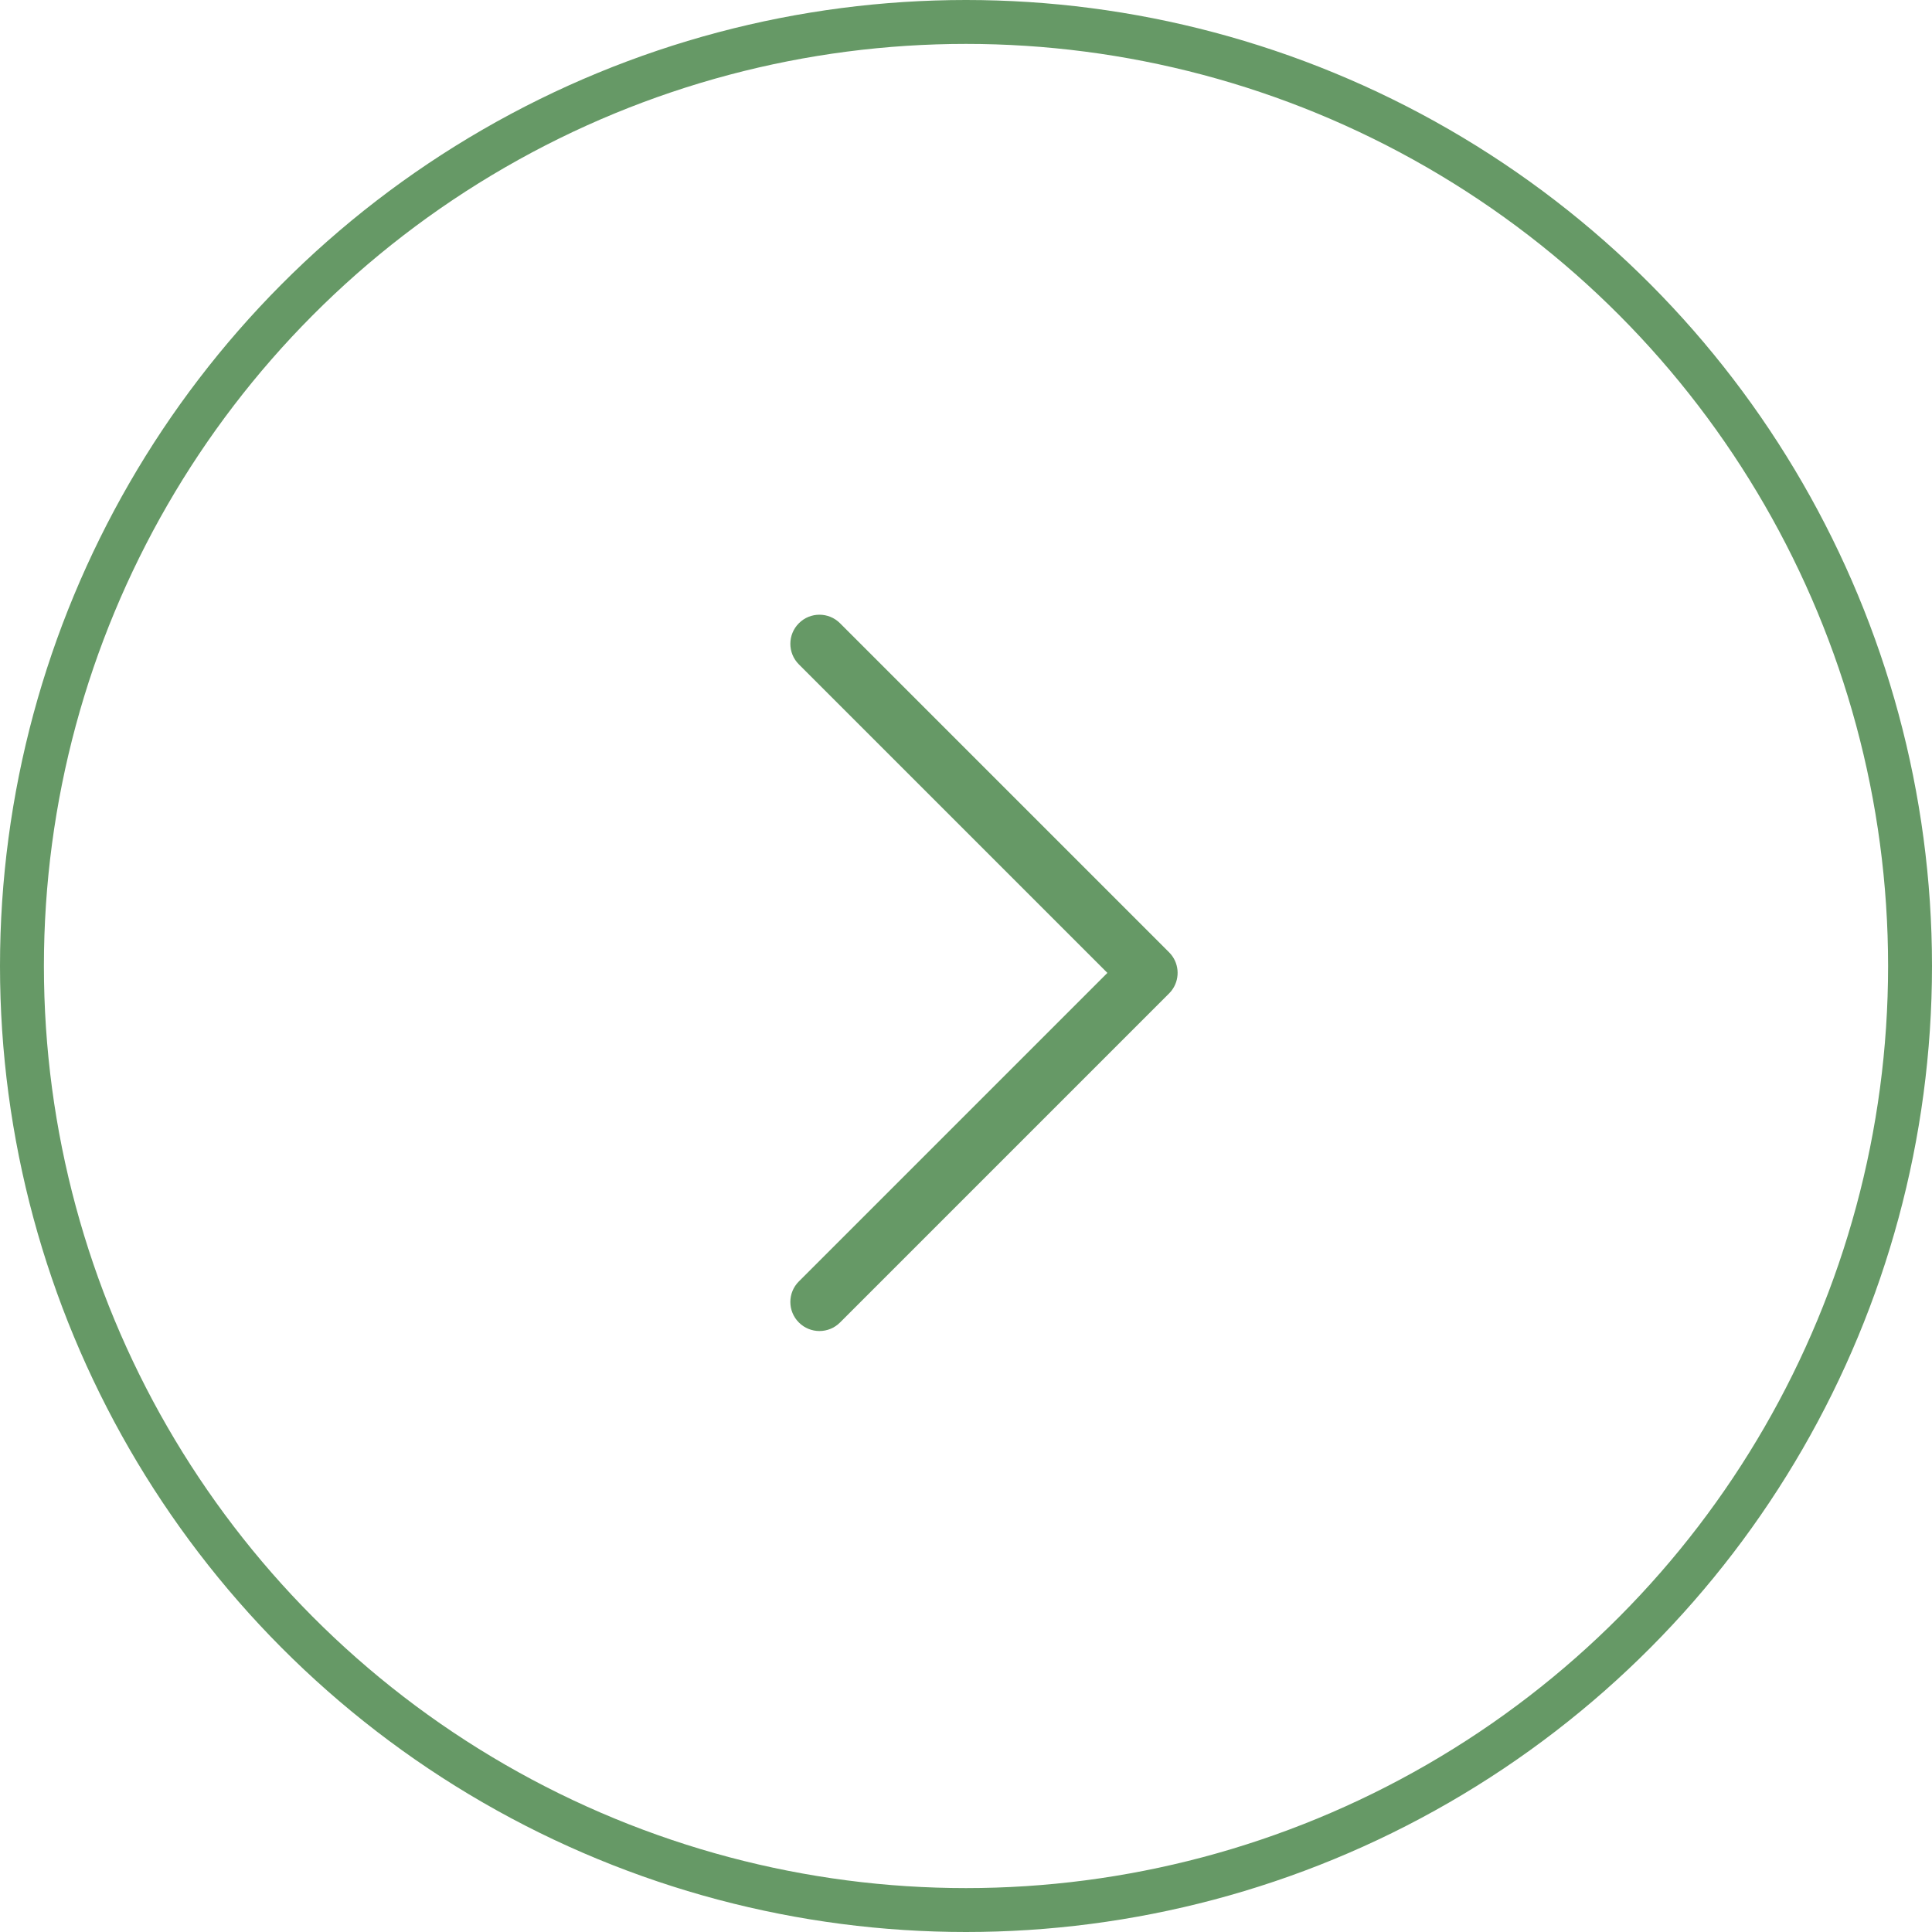 <svg width="44" height="44" viewBox="0 0 44 44" fill="none" xmlns="http://www.w3.org/2000/svg">
<circle cx="22" cy="22" r="21.5" stroke="#669966"/>
<path fill-rule="evenodd" clip-rule="evenodd" d="M18.194 14.194C17.935 14.453 17.935 14.872 18.194 15.131L25.22 22.157L18.194 29.183C17.935 29.441 17.935 29.861 18.194 30.119C18.453 30.378 18.872 30.378 19.131 30.119L26.622 22.628C26.623 22.627 26.624 22.626 26.625 22.625C26.641 22.609 26.657 22.592 26.671 22.575C26.685 22.558 26.698 22.54 26.71 22.521C26.88 22.264 26.852 21.915 26.625 21.688C26.622 21.686 26.62 21.683 26.617 21.68L19.131 14.194C18.872 13.935 18.453 13.935 18.194 14.194Z" fill="#669966"/>
</svg>

